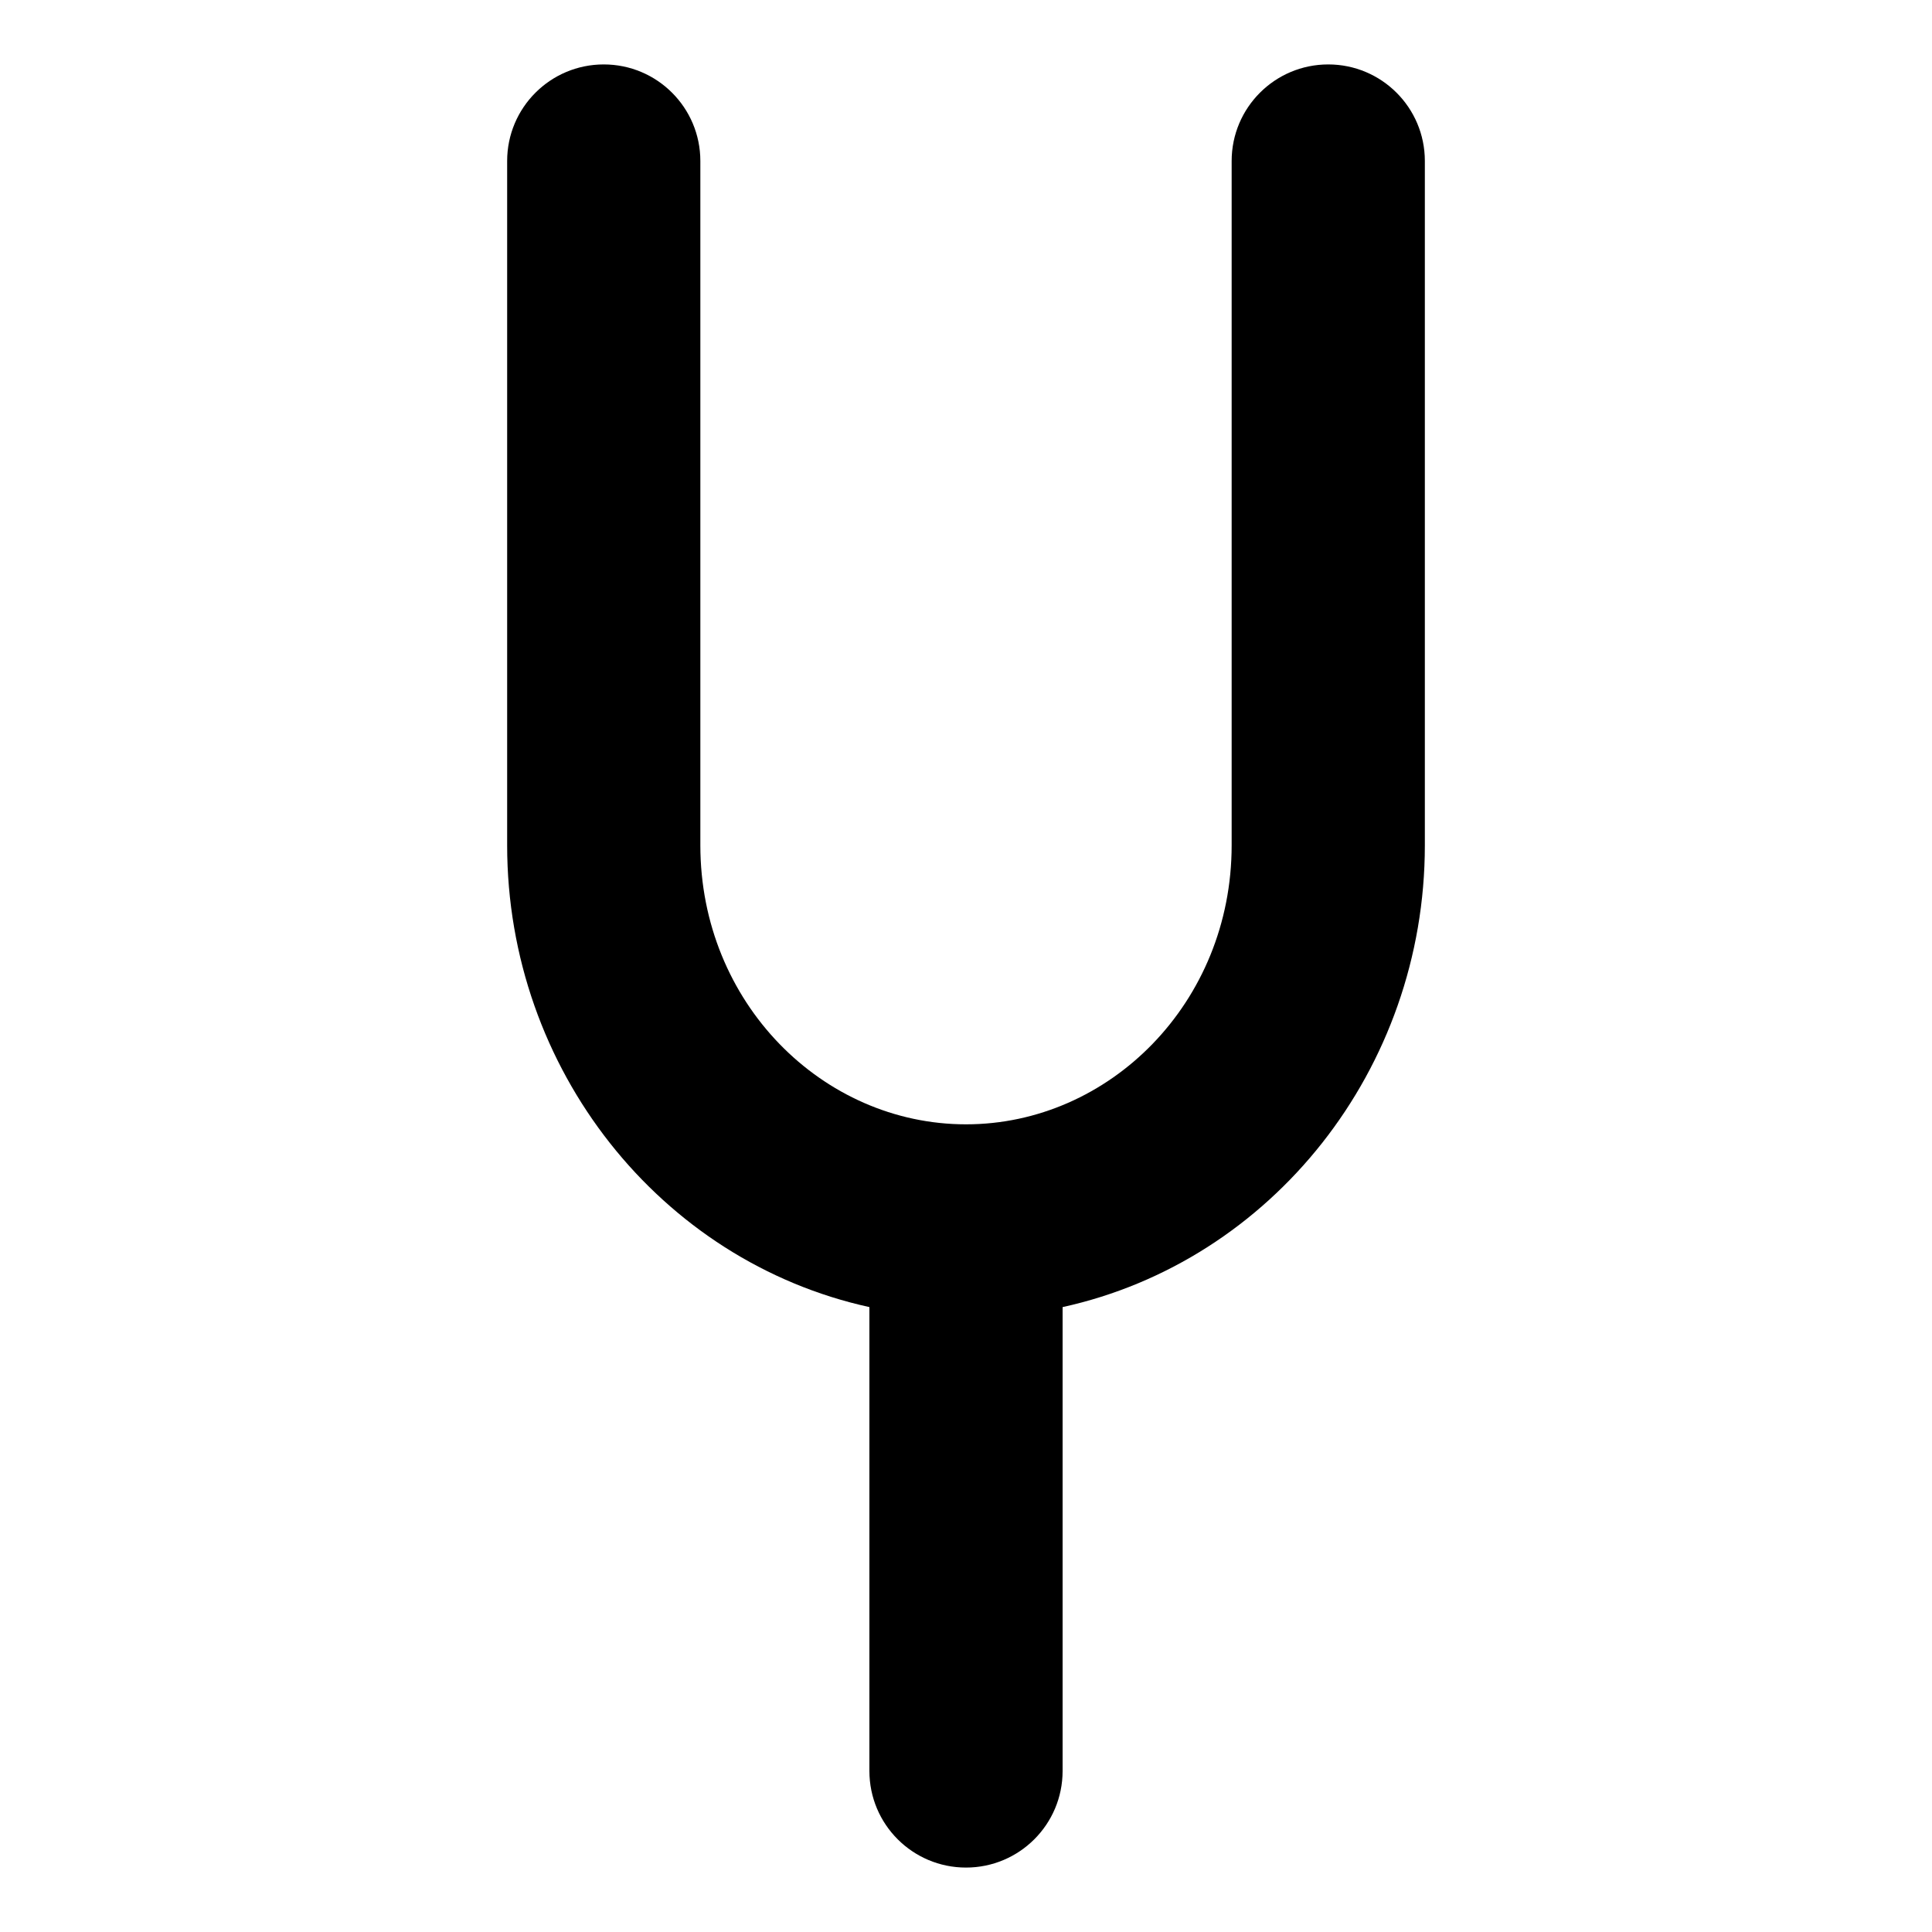 <svg width="20" height="20" viewBox="0 0 20 20" xmlns="http://www.w3.org/2000/svg">
	<path fill-rule="evenodd" clip-rule="evenodd" d="M6.25 0.667C6.802 0.667 7.25 1.114 7.25 1.667V8.75C7.25 10.38 8.515 11.639 10 11.639C11.485 11.639 12.75 10.38 12.75 8.75V1.667C12.75 1.114 13.198 0.667 13.75 0.667C14.302 0.667 14.75 1.114 14.75 1.667V8.75C14.75 11.07 13.164 13.056 11 13.531V18.333C11 18.886 10.552 19.333 10 19.333C9.448 19.333 9 18.886 9 18.333V13.531C6.836 13.056 5.25 11.07 5.25 8.75V1.667C5.25 1.114 5.698 0.667 6.25 0.667Z" />
</svg>
